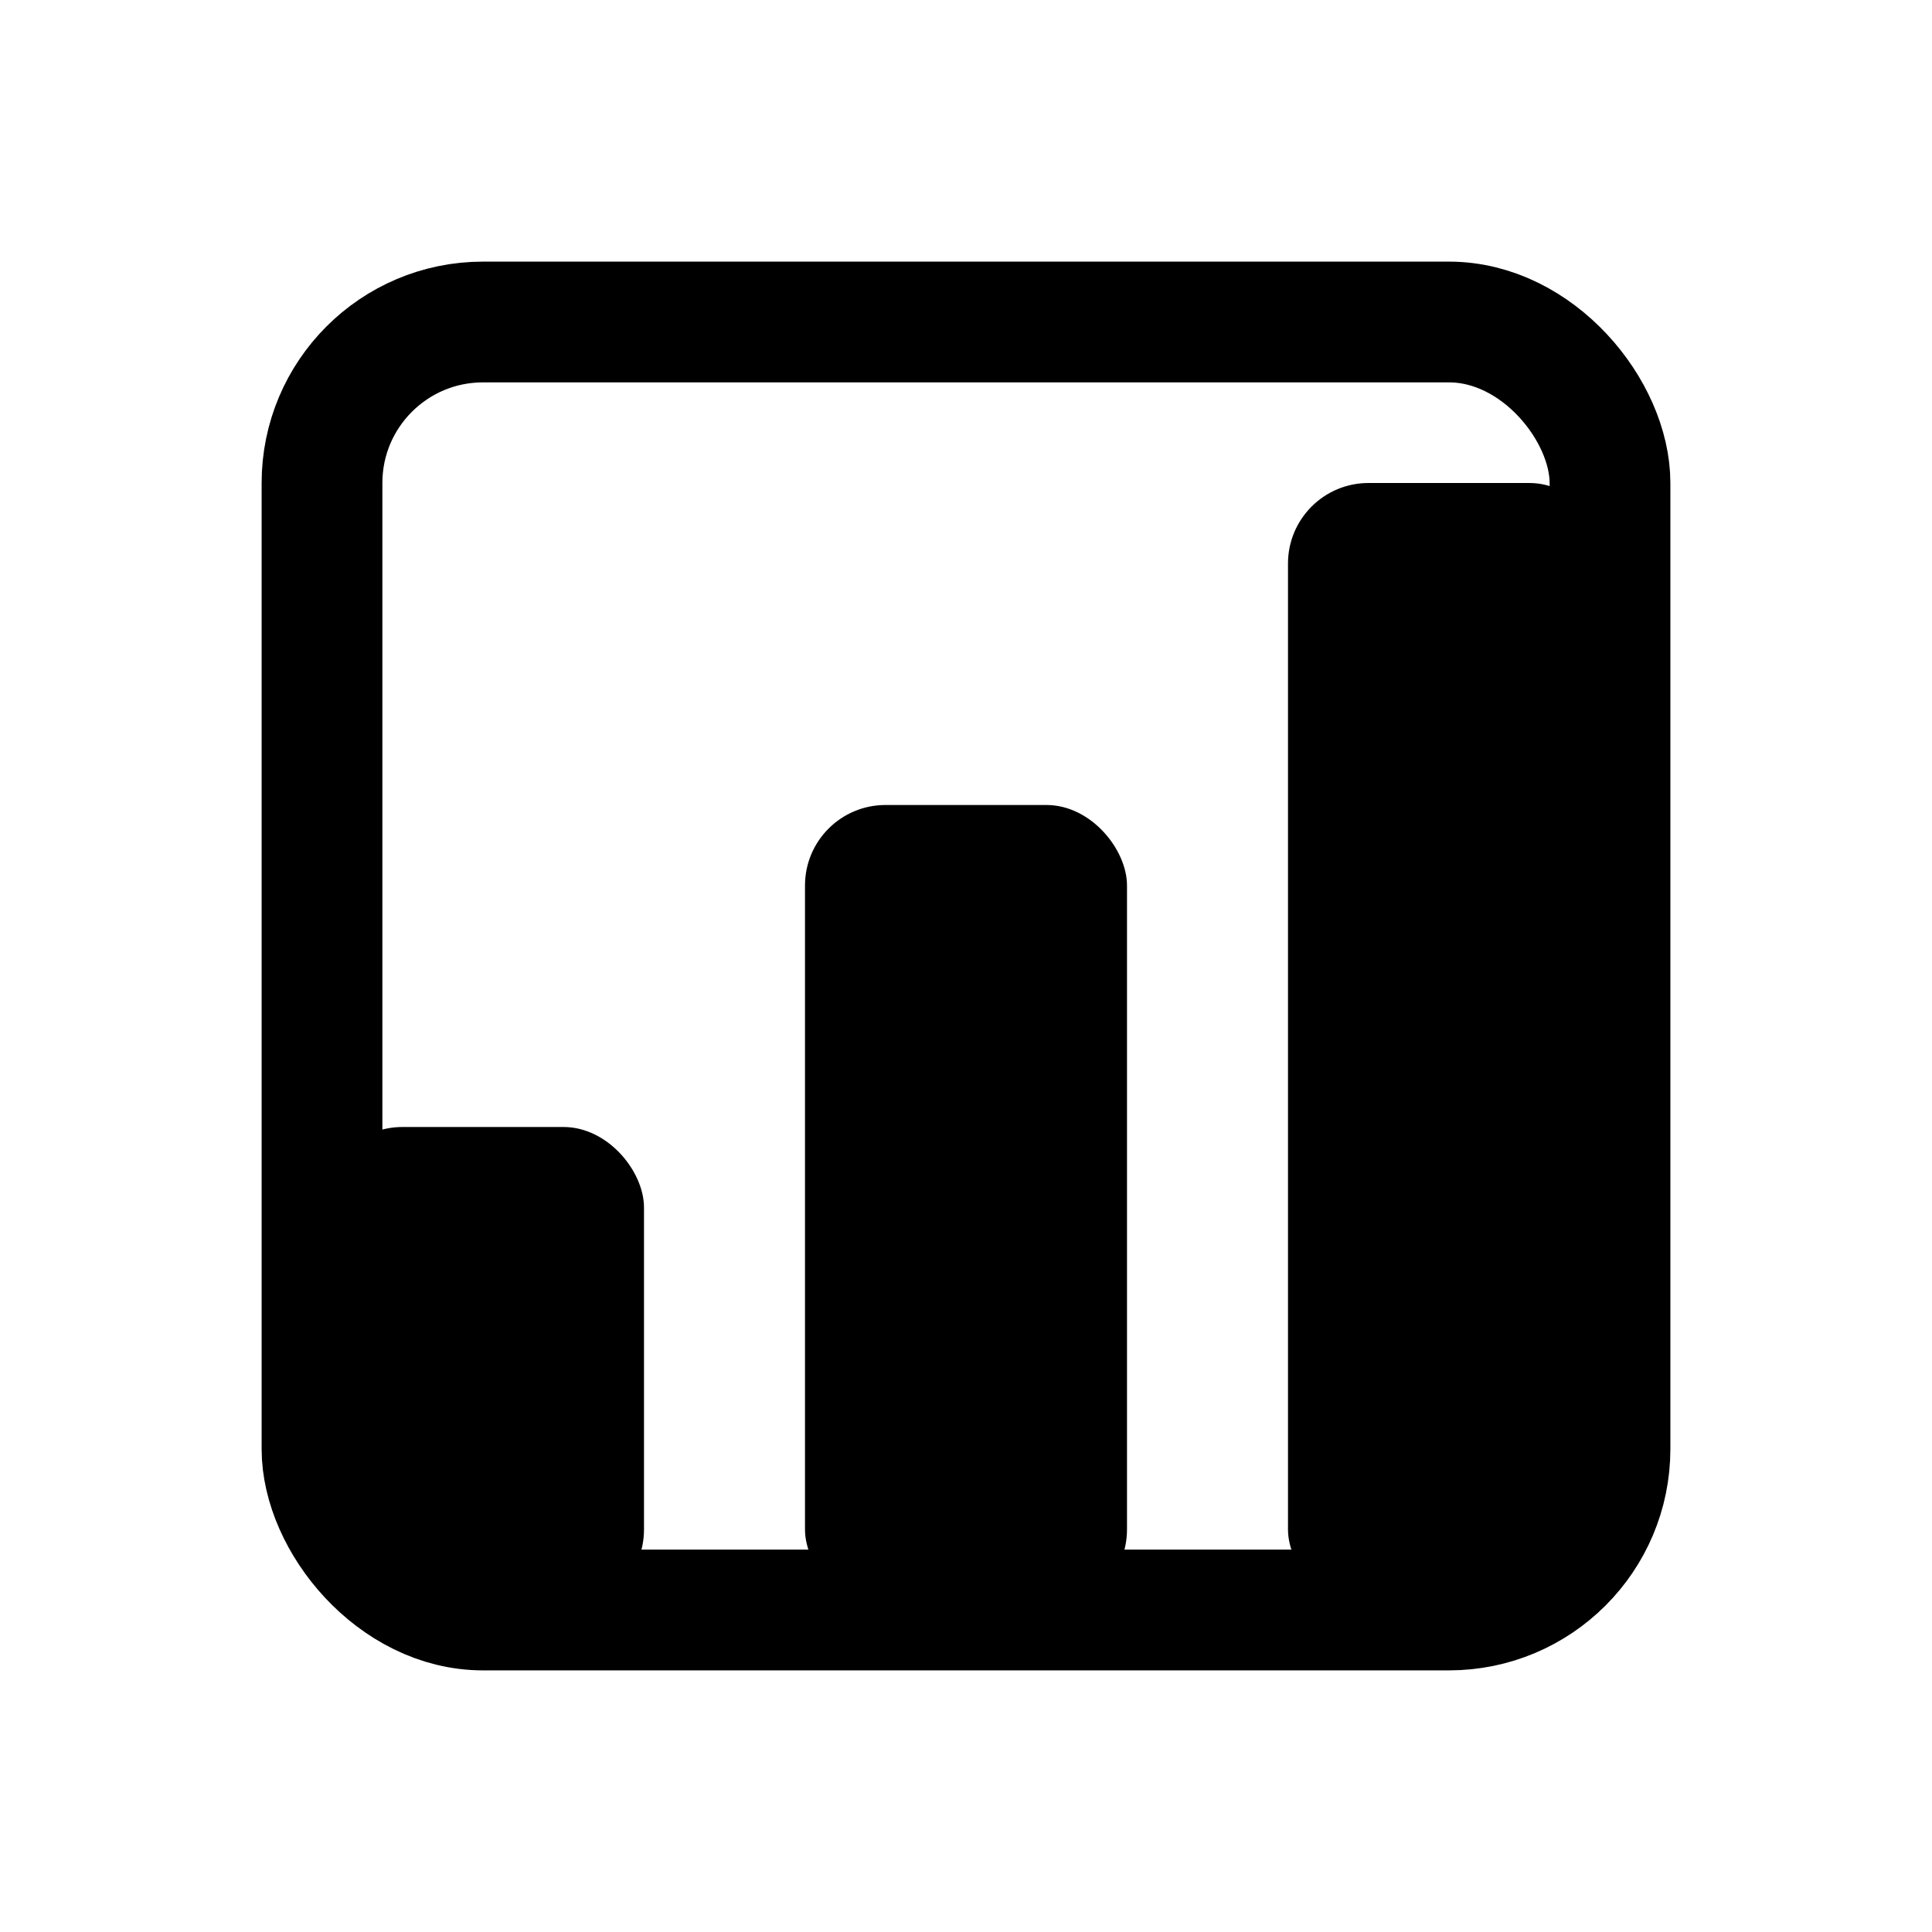 <?xml version="1.0" encoding="UTF-8"?>
<svg width="24" height="24" viewBox="0 0 24 24" fill="none" xmlns="http://www.w3.org/2000/svg">
  <!-- Power level icon with 3 bars -->
  <rect x="4" y="14" width="4" height="6" rx="1" fill="currentColor"/>
  <rect x="10" y="10" width="4" height="10" rx="1" fill="currentColor"/>
  <rect x="16" y="6" width="4" height="14" rx="1" fill="currentColor"/>

  <!-- Outline -->
  <rect x="4" y="4" width="16" height="16" rx="2" stroke="currentColor" stroke-width="1.5" fill="none"/>
</svg>
